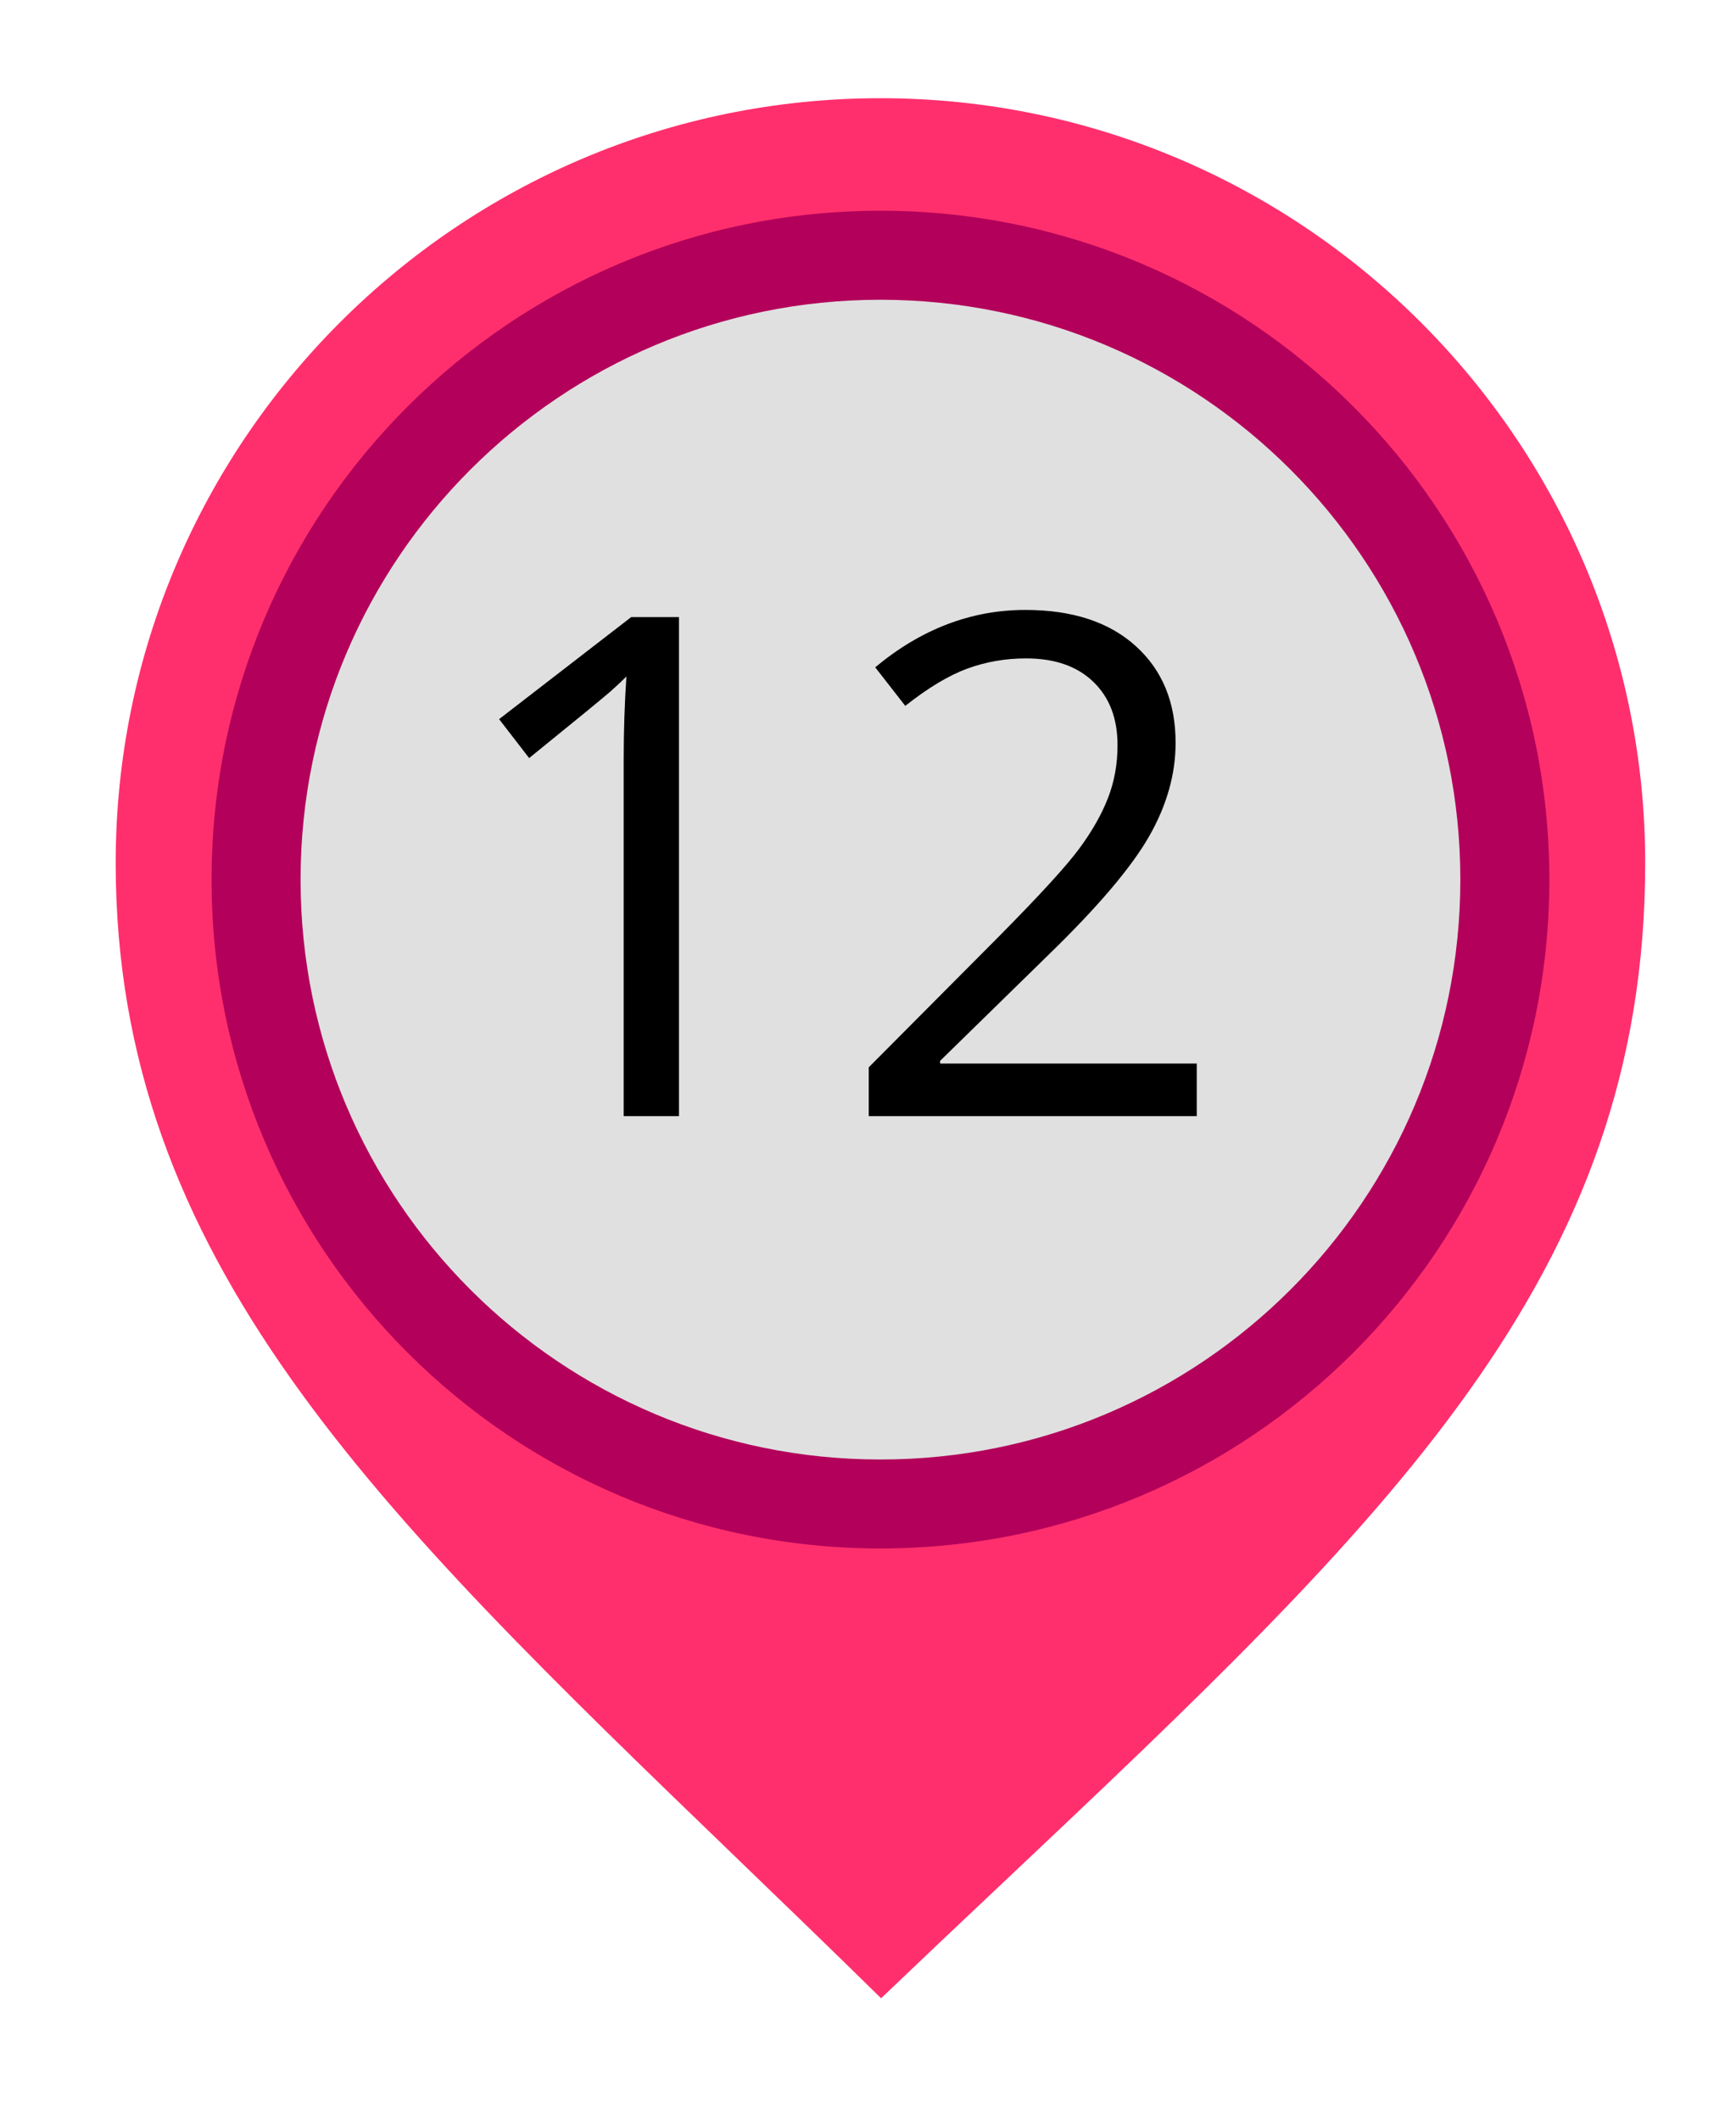 <svg width="131" height="160" viewBox="0 0 131 160" fill="none" xmlns="http://www.w3.org/2000/svg">
<path d="M66.488 150.791C69.587 147.829 72.611 144.971 75.56 142.189C104.822 114.567 124.149 96.325 124.149 65.121C124.149 33.301 98.259 7.411 66.439 7.411C34.615 7.411 8.73 33.301 8.73 65.121C8.73 95.007 28.343 113.93 55.495 140.119C59.059 143.556 62.721 147.09 66.488 150.791Z" fill="#FF2F6D"/>
<path d="M15.965 66.378C15.965 94.251 38.563 116.848 66.44 116.848C94.317 116.848 116.915 94.251 116.915 66.378C116.915 38.501 94.317 15.903 66.44 15.903C38.563 15.903 15.965 38.501 15.965 66.378Z" fill="#B3005A"/>
<path d="M22.681 66.378C22.681 90.545 42.277 110.136 66.439 110.136C90.606 110.136 110.198 90.545 110.198 66.378C110.198 42.211 90.606 22.62 66.439 22.62C42.277 22.62 22.681 42.211 22.681 66.378Z" fill="#E0E0E0"/>
<path d="M51.235 84.224H47.064V57.385C47.064 55.156 47.134 53.042 47.27 51.051C46.91 51.411 46.506 51.789 46.057 52.185C45.613 52.58 43.569 54.255 39.93 57.205L37.662 54.268L47.631 46.567H51.235V84.224Z" fill="black"/>
<path d="M90.308 84.224H65.556V80.541L75.473 70.571C78.492 67.516 80.484 65.336 81.446 64.031C82.409 62.725 83.13 61.455 83.609 60.22C84.092 58.985 84.33 57.653 84.33 56.229C84.33 54.22 83.723 52.624 82.501 51.45C81.284 50.273 79.591 49.684 77.429 49.684C75.868 49.684 74.387 49.943 72.985 50.457C71.587 50.971 70.031 51.908 68.312 53.266L66.044 50.356C69.512 47.468 73.292 46.026 77.376 46.026C80.914 46.026 83.688 46.932 85.697 48.747C87.706 50.558 88.712 52.989 88.712 56.048C88.712 58.435 88.04 60.796 86.703 63.13C85.363 65.464 82.857 68.418 79.183 71.991L70.941 80.053V80.255H90.308V84.224Z" fill="black"/>
</svg>
